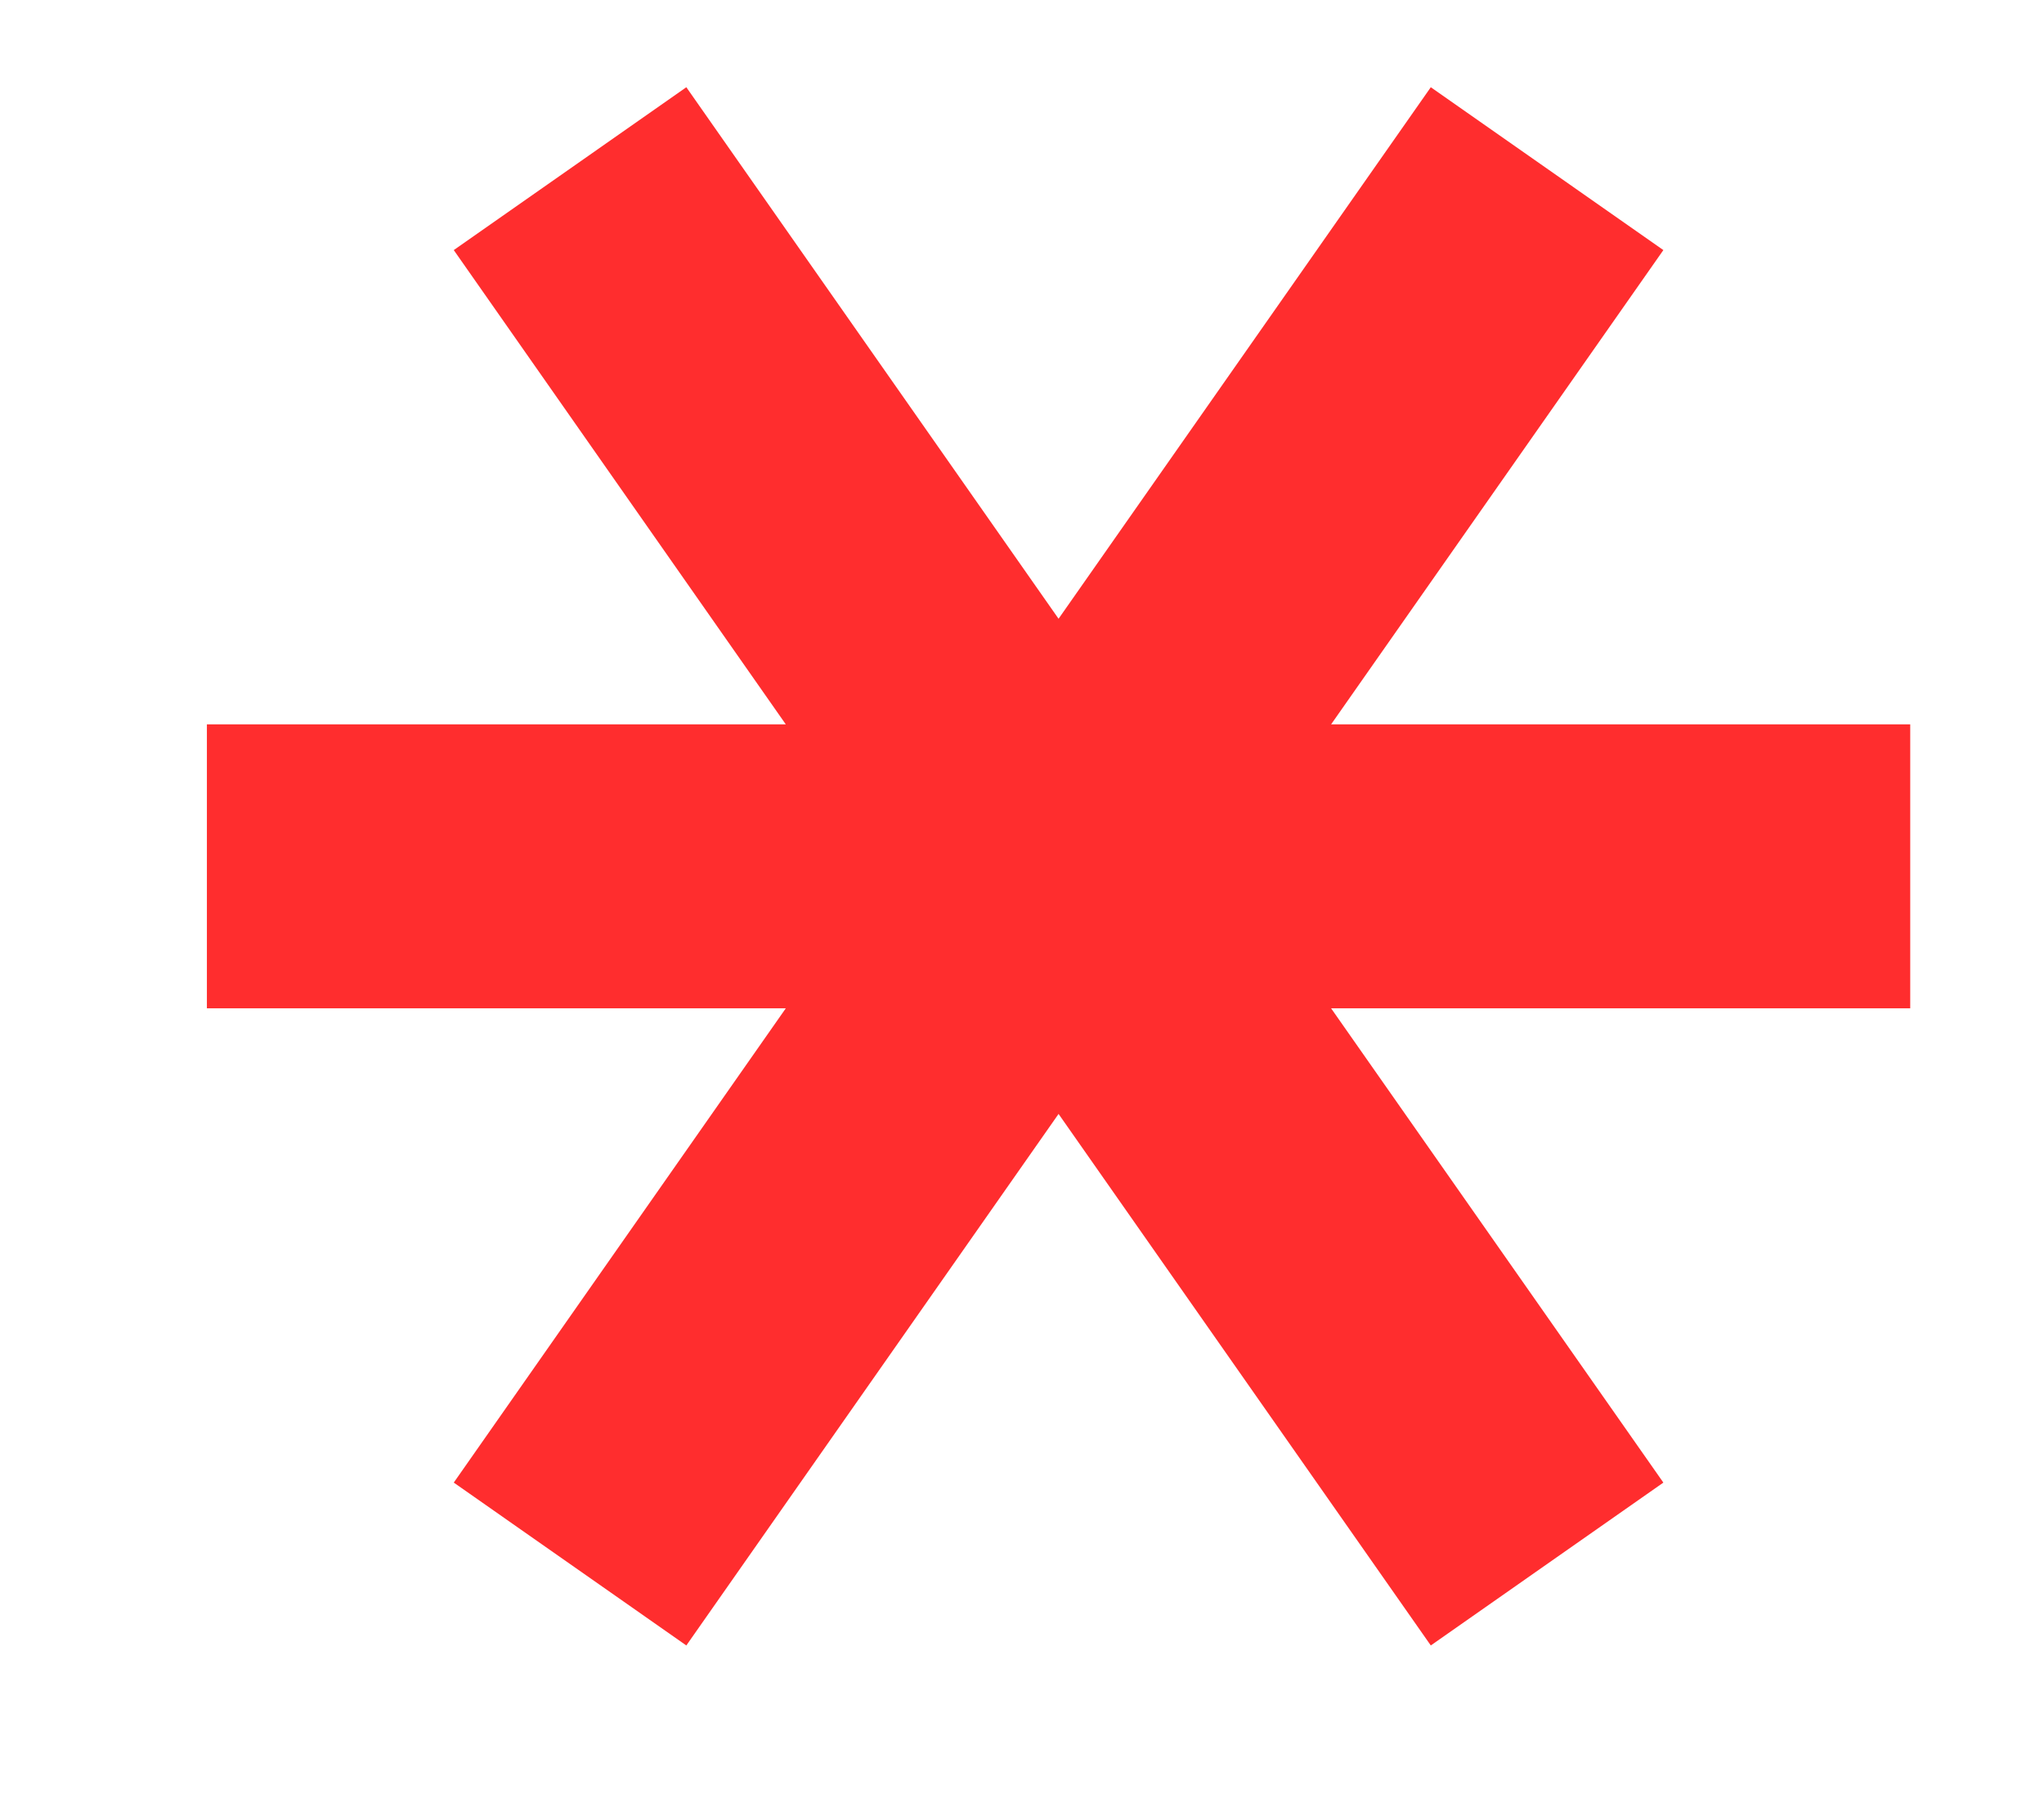<svg width="9" height="8" viewBox="0 0 9 8" fill="none" xmlns="http://www.w3.org/2000/svg">
<path d="M8.411 3.189V4.439H5.861L7.324 6.527L6.3 7.244L4.661 4.904L3.022 7.244L1.998 6.527L3.46 4.439L0.911 4.439V3.189H3.46L1.998 1.101L3.022 0.384L4.661 2.724L6.3 0.384L7.324 1.101L5.861 3.189H8.411Z" fill="#FF2D2E"/>
</svg>
